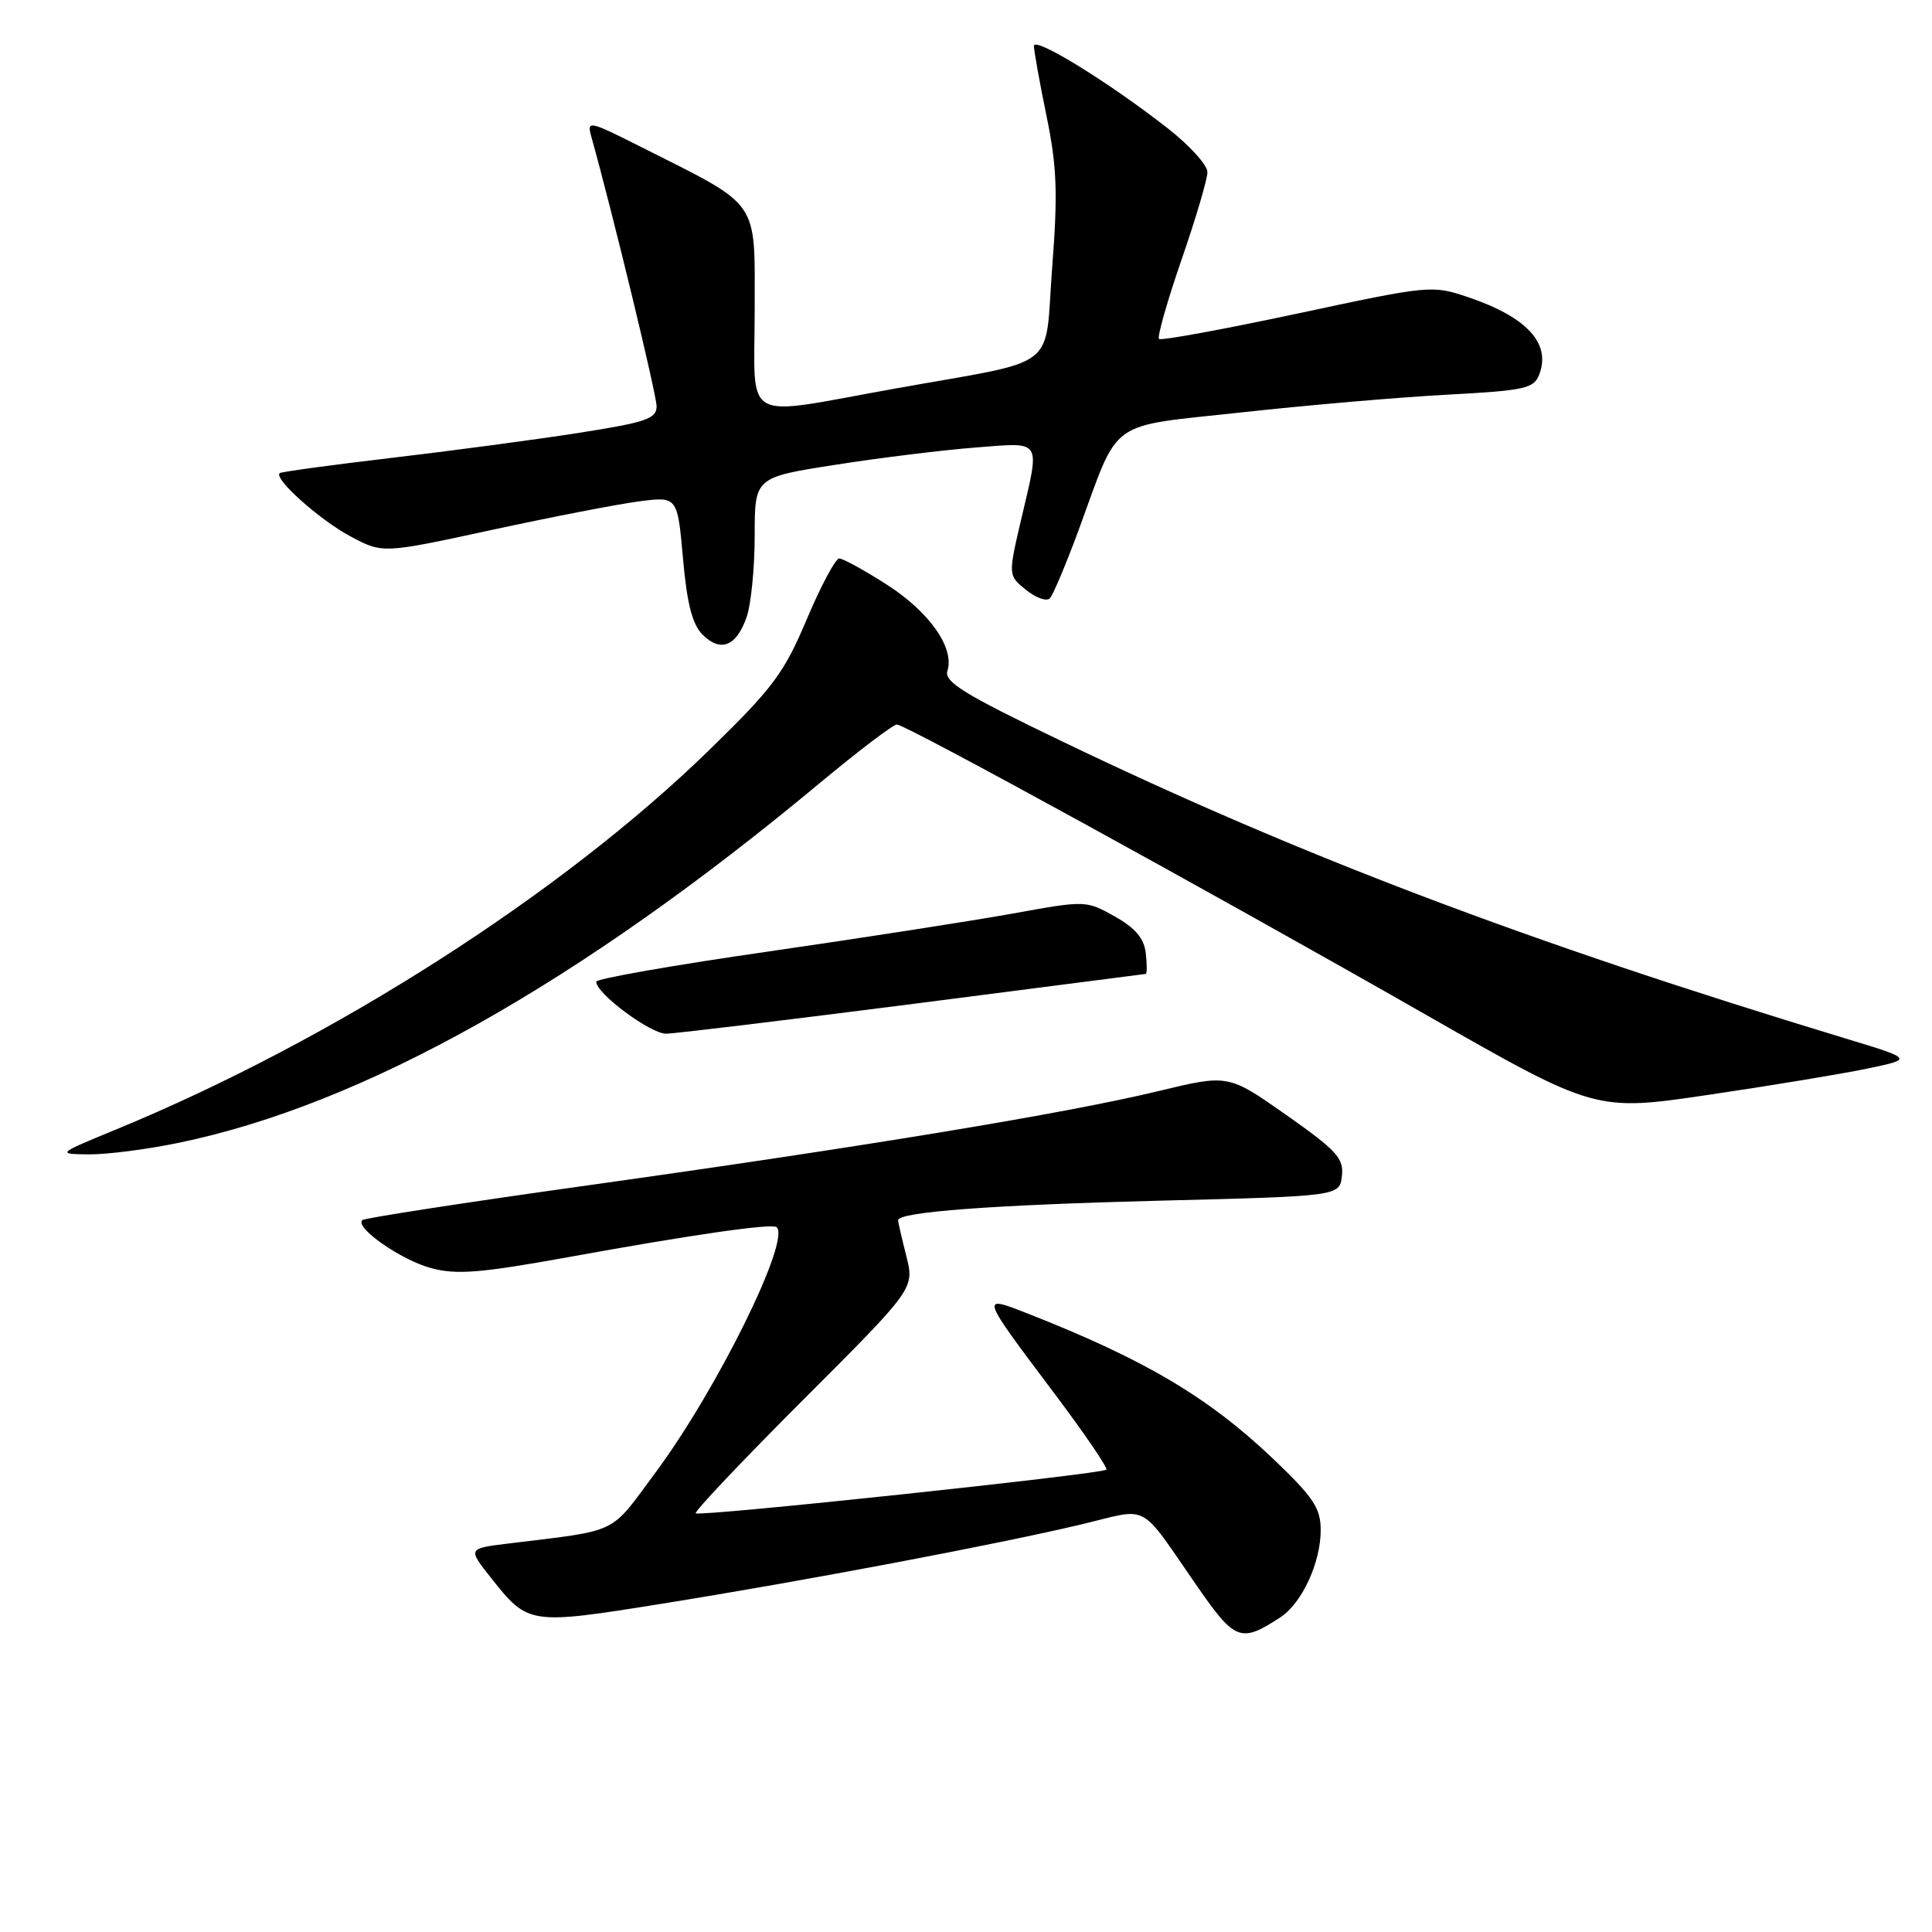 <?xml version="1.0" encoding="UTF-8" standalone="no"?>
<!DOCTYPE svg PUBLIC "-//W3C//DTD SVG 1.1//EN" "http://www.w3.org/Graphics/SVG/1.1/DTD/svg11.dtd" >
<svg xmlns="http://www.w3.org/2000/svg" xmlns:xlink="http://www.w3.org/1999/xlink" version="1.1" viewBox="0 0 256 256">
 <g >
 <path fill="currentColor"
d=" M 169.66 214.30 C 172.51 212.44 175.00 207.05 175.00 202.76 C 175.00 199.84 174.05 198.41 168.75 193.35 C 160.17 185.17 151.69 180.14 136.22 174.07 C 129.82 171.57 129.77 171.41 139.92 184.92 C 143.81 190.10 146.81 194.52 146.60 194.74 C 146.01 195.32 92.66 201.00 92.19 200.52 C 91.97 200.30 98.40 193.51 106.48 185.43 C 121.17 170.74 121.17 170.74 120.09 166.43 C 119.49 164.06 119.00 161.92 119.00 161.69 C 119.00 160.59 131.51 159.66 153.50 159.10 C 177.50 158.50 177.50 158.50 177.81 155.82 C 178.08 153.49 177.12 152.44 170.44 147.74 C 162.75 142.34 162.75 142.34 153.48 144.58 C 141.40 147.50 114.71 151.91 78.00 157.05 C 61.77 159.32 48.27 161.40 48.00 161.67 C 46.99 162.67 53.15 166.96 57.11 168.03 C 60.50 168.94 63.62 168.69 75.35 166.57 C 91.81 163.58 102.33 162.07 102.91 162.61 C 104.78 164.34 95.03 184.09 86.88 195.09 C 80.66 203.47 82.28 202.69 67.24 204.54 C 61.98 205.19 61.98 205.19 65.09 209.11 C 69.98 215.29 70.14 215.32 87.71 212.50 C 106.47 209.50 132.37 204.60 143.41 201.96 C 152.48 199.79 150.77 198.86 158.68 210.26 C 163.66 217.44 164.43 217.72 169.66 214.30 Z  M 23.67 151.43 C 48.13 146.38 76.75 130.31 108.72 103.68 C 113.80 99.46 118.35 96.00 118.84 96.00 C 120.01 96.00 160.47 118.20 188.96 134.47 C 211.41 147.29 211.41 147.29 226.46 145.06 C 234.73 143.84 244.20 142.27 247.50 141.58 C 253.50 140.32 253.50 140.32 244.50 137.59 C 202.48 124.85 172.16 113.35 140.74 98.24 C 127.70 91.97 125.07 90.35 125.54 88.88 C 126.50 85.84 123.14 81.07 117.50 77.46 C 114.53 75.56 111.69 74.00 111.20 74.00 C 110.71 74.00 108.77 77.63 106.90 82.06 C 103.89 89.20 102.42 91.16 93.97 99.39 C 74.43 118.43 44.19 137.78 15.50 149.61 C 7.50 152.91 7.50 152.91 11.79 152.96 C 14.15 152.98 19.50 152.30 23.67 151.43 Z  M 121.00 133.02 C 137.78 130.86 151.64 129.08 151.82 129.05 C 151.99 129.02 151.99 127.77 151.82 126.28 C 151.59 124.32 150.42 122.95 147.69 121.42 C 143.90 119.30 143.83 119.30 134.19 121.05 C 128.86 122.01 114.26 124.28 101.75 126.09 C 89.24 127.89 79.00 129.69 79.00 130.08 C 79.00 131.65 86.21 137.00 88.28 136.97 C 89.50 136.95 104.22 135.17 121.00 133.02 Z  M 98.93 81.77 C 99.52 80.08 100.00 75.23 100.00 70.98 C 100.00 63.25 100.00 63.25 110.75 61.58 C 116.66 60.65 124.99 59.63 129.25 59.30 C 138.21 58.61 137.84 58.03 135.30 68.87 C 133.58 76.24 133.58 76.24 135.95 78.16 C 137.25 79.22 138.67 79.72 139.10 79.29 C 139.53 78.86 141.24 74.79 142.92 70.25 C 148.44 55.22 146.50 56.62 164.55 54.64 C 173.18 53.69 185.40 52.64 191.71 52.30 C 202.14 51.74 203.25 51.49 203.97 49.59 C 205.52 45.50 202.32 42.02 194.60 39.40 C 189.75 37.76 189.53 37.78 171.87 41.56 C 162.06 43.65 153.83 45.16 153.57 44.91 C 153.32 44.65 154.65 39.95 156.54 34.47 C 158.44 28.99 159.99 23.74 159.99 22.81 C 160.00 21.88 157.61 19.25 154.69 16.97 C 146.83 10.83 137.00 4.79 137.00 6.09 C 137.00 6.72 137.75 10.90 138.67 15.37 C 140.05 22.09 140.18 25.57 139.42 35.43 C 138.35 49.38 140.77 47.51 118.54 51.50 C 97.92 55.19 100.00 56.37 100.00 41.01 C 100.00 26.25 100.86 27.49 85.06 19.53 C 77.95 15.95 77.74 15.91 78.37 18.17 C 81.21 28.34 87.00 52.28 87.00 53.83 C 87.00 55.50 85.62 55.96 76.56 57.38 C 70.82 58.27 59.68 59.76 51.81 60.68 C 43.94 61.61 37.31 62.51 37.07 62.69 C 36.18 63.38 42.40 68.93 46.47 71.09 C 50.72 73.35 50.72 73.35 65.11 70.23 C 73.02 68.52 81.81 66.81 84.64 66.44 C 89.77 65.77 89.77 65.77 90.50 74.00 C 91.03 79.99 91.73 82.73 93.09 84.09 C 95.48 86.48 97.58 85.65 98.93 81.77 Z "/>
</g>
</svg>